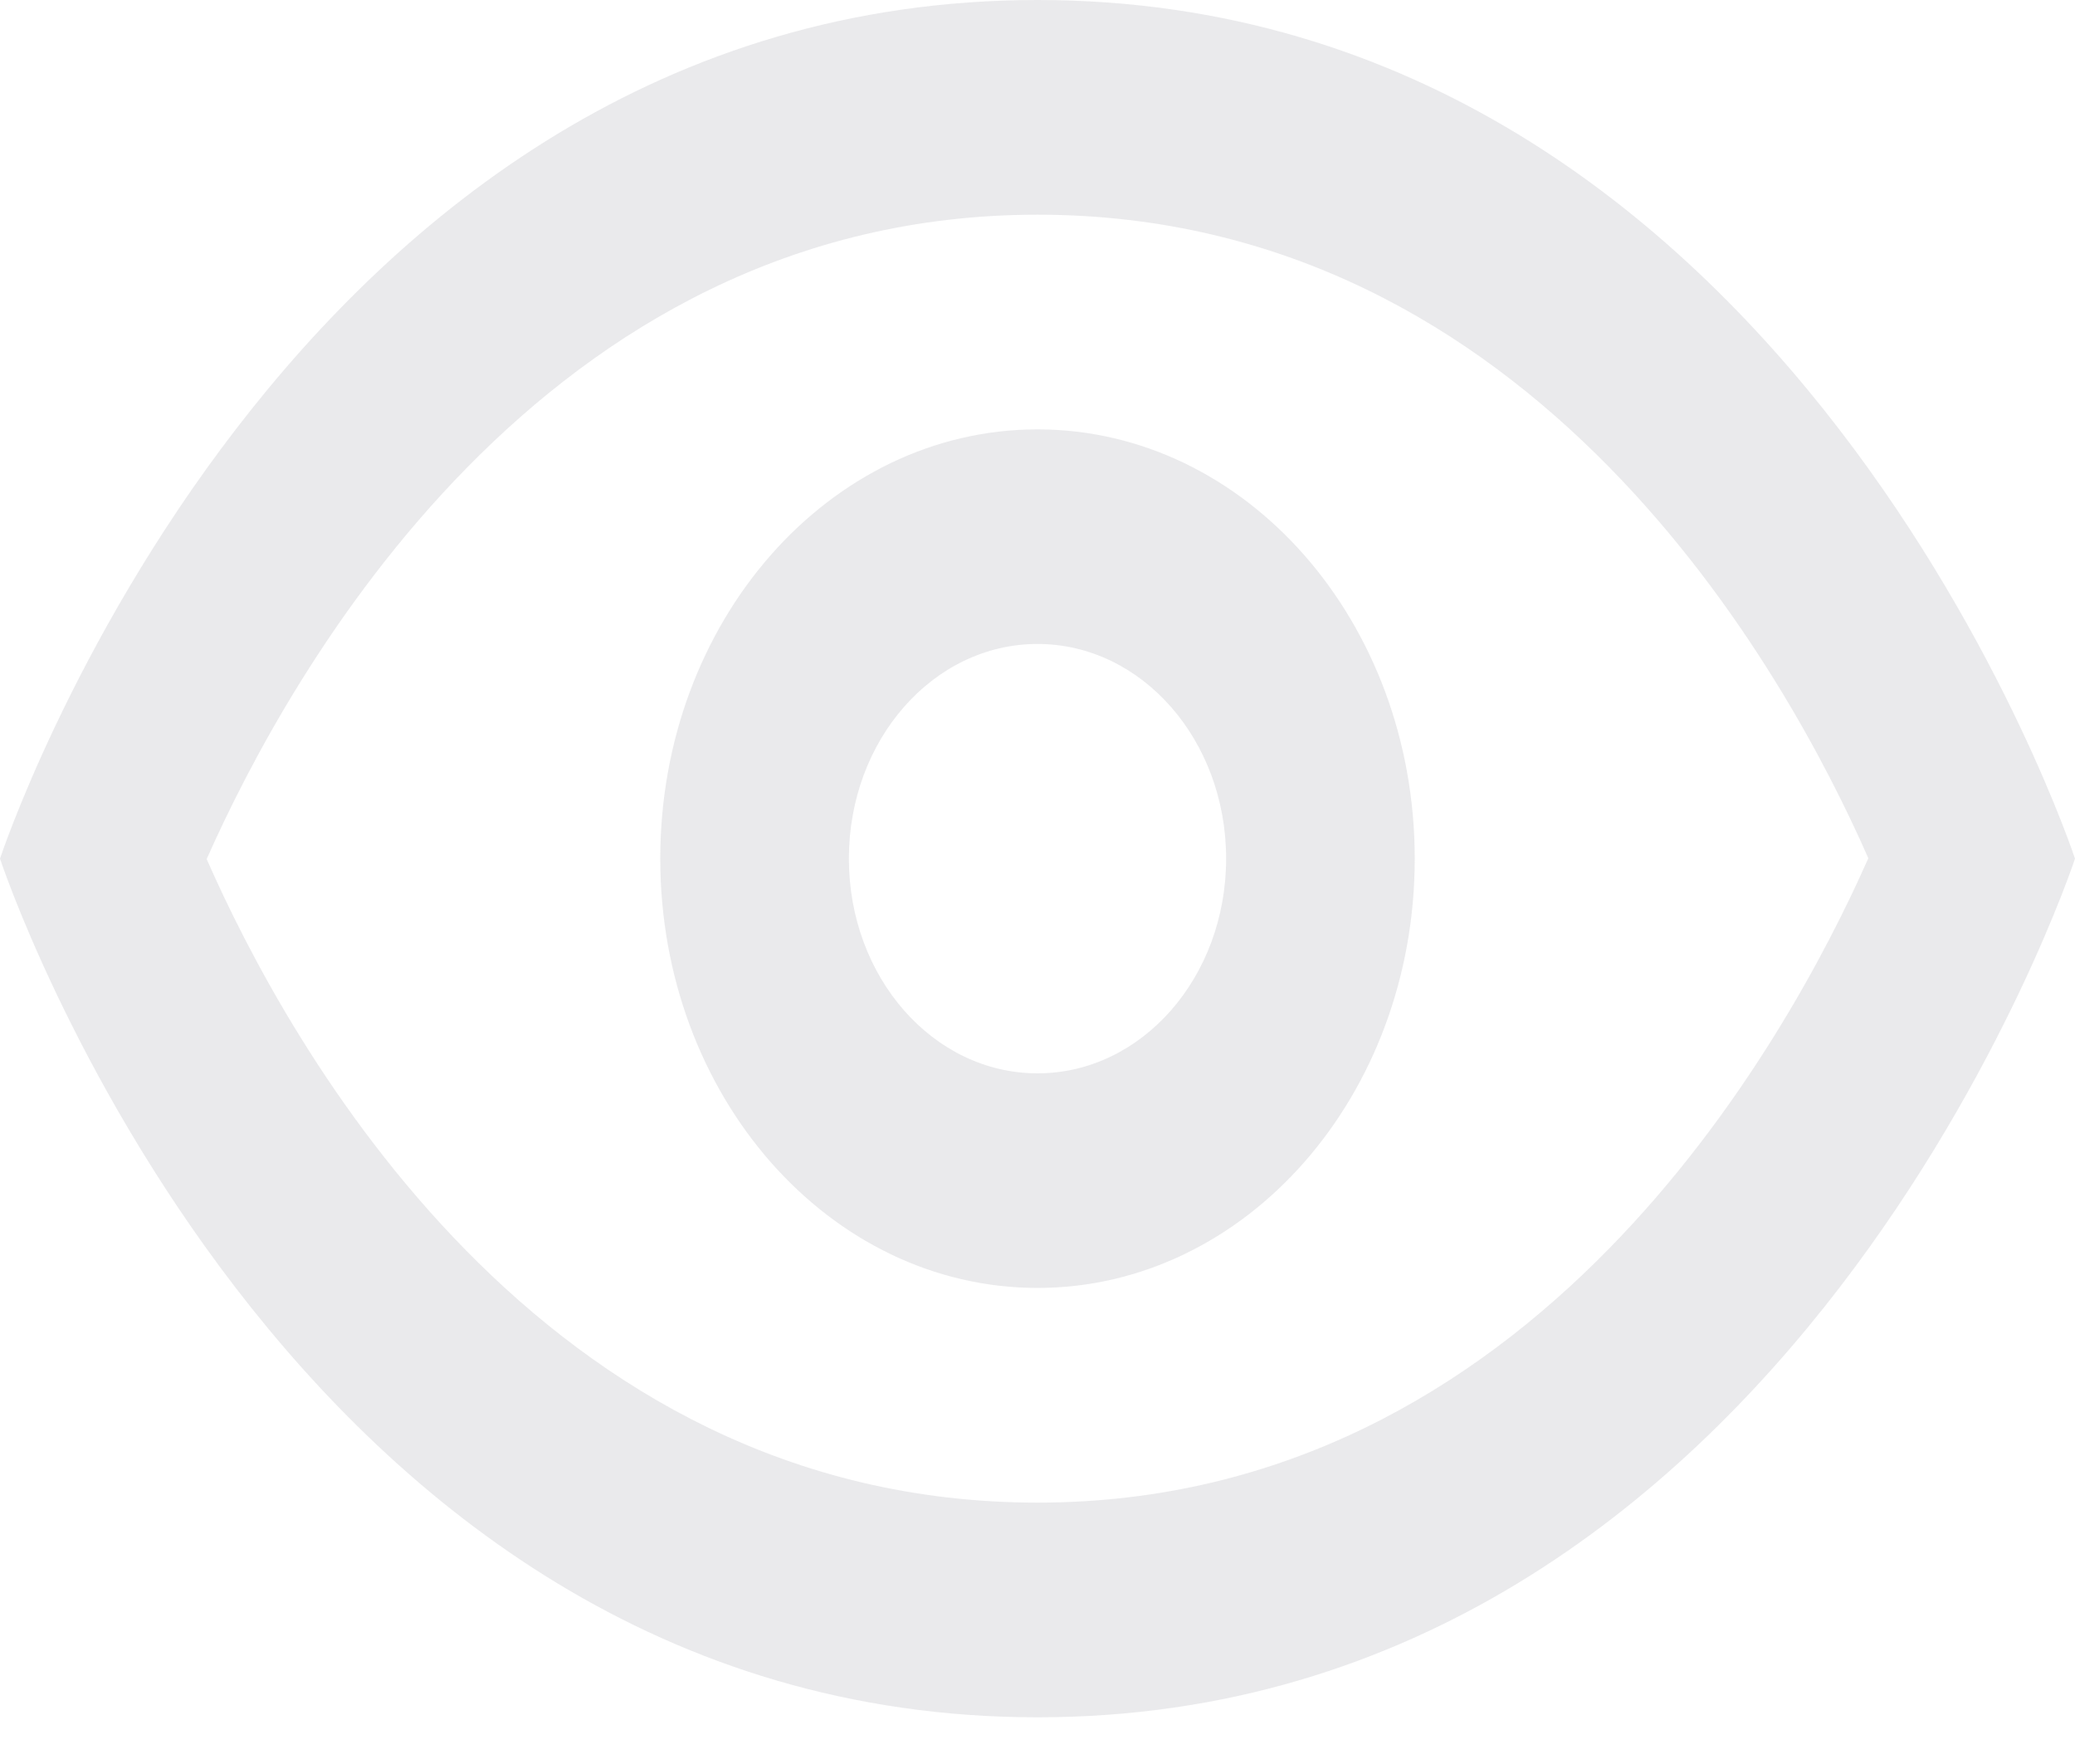 <svg width="20" height="17" viewBox="0 0 20 17" fill="none" xmlns="http://www.w3.org/2000/svg">
<path d="M10 0C2.727 0 0 8.275 0 8.275C0 8.275 2.727 16.55 10 16.55C17.273 16.55 20 8.275 20 8.275C20 8.275 17.273 0 10 0ZM10 2.069C14.796 2.069 17.222 6.483 18.008 8.271C17.221 10.047 14.777 14.481 10 14.481C5.204 14.481 2.778 10.068 1.992 8.279C2.779 6.503 5.223 2.069 10 2.069ZM10 4.138C7.992 4.138 6.364 5.99 6.364 8.275C6.364 10.56 7.992 12.412 10 12.412C12.008 12.412 13.636 10.56 13.636 8.275C13.636 5.99 12.008 4.138 10 4.138ZM10 6.206C11.005 6.206 11.818 7.132 11.818 8.275C11.818 9.418 11.005 10.344 10 10.344C8.995 10.344 8.182 9.418 8.182 8.275C8.182 7.132 8.995 6.206 10 6.206Z" fill="#E4E4E7" fill-opacity="0.8"/>
</svg>
